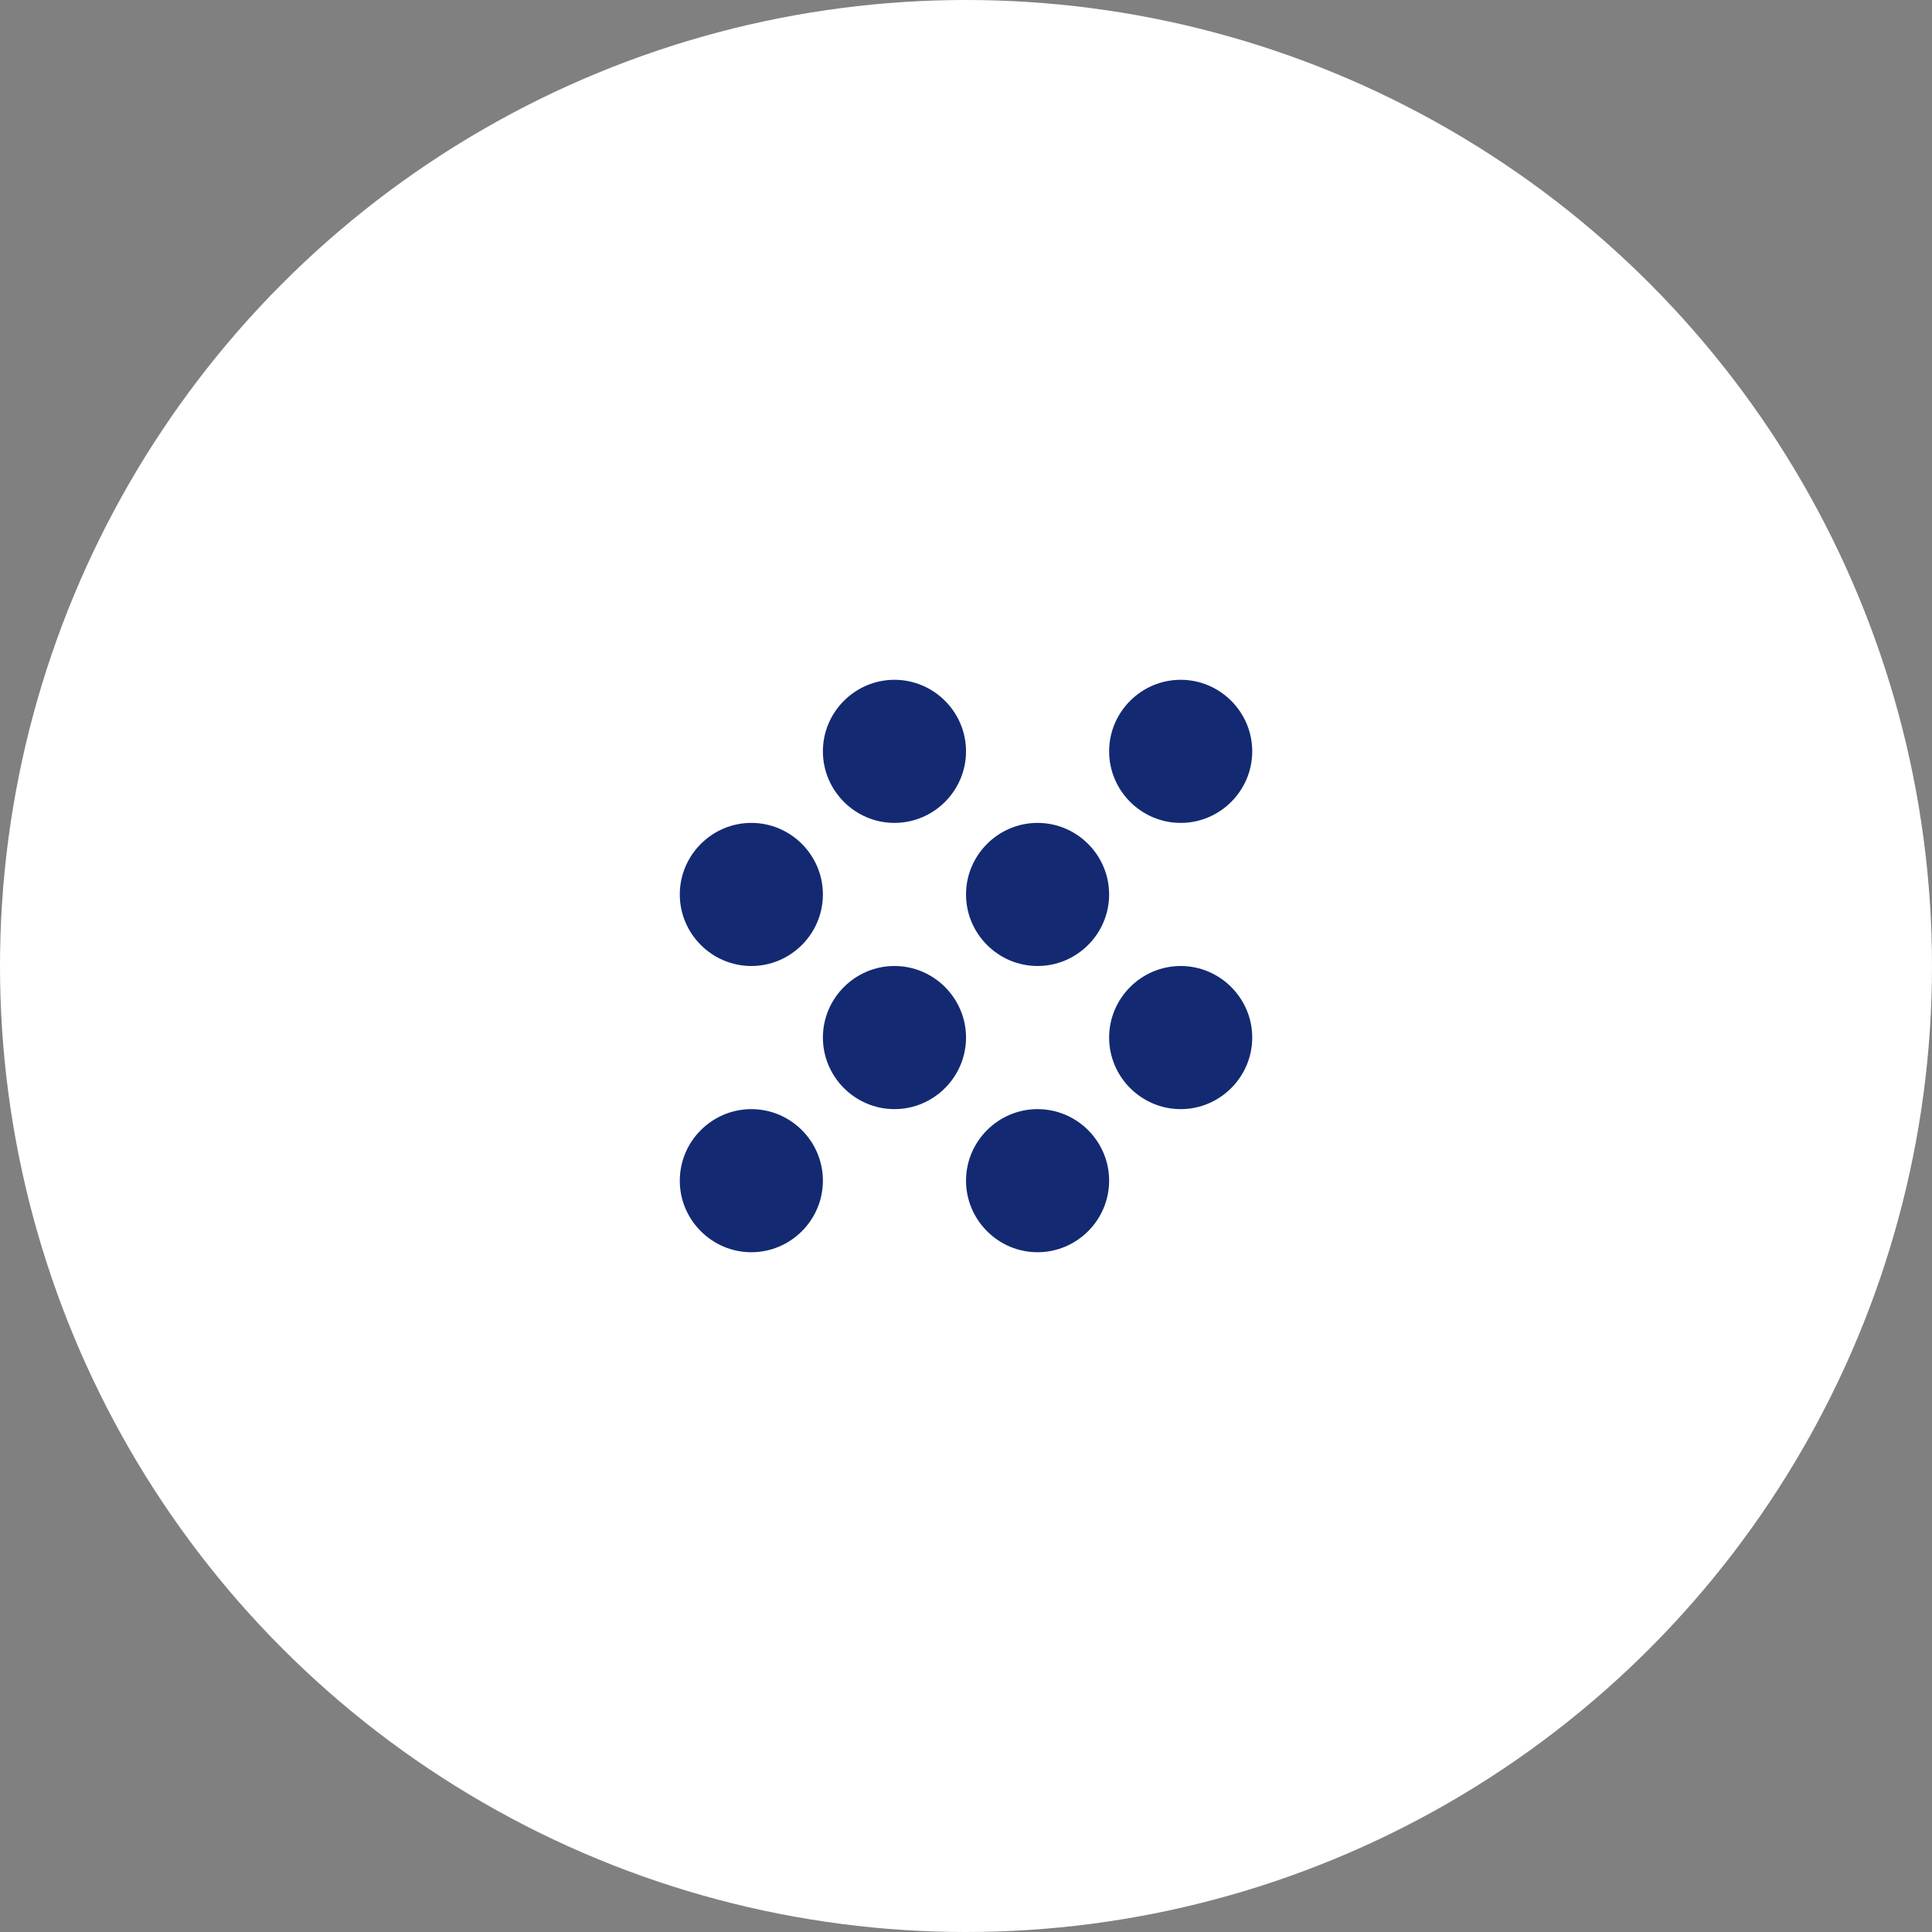 <svg width="72" height="72" viewBox="0 0 72 72" fill="none" xmlns="http://www.w3.org/2000/svg">
<rect x="0" y="0" width="72" height="72" fill="#808080" stroke="none"/>
<circle cx="36" cy="36" r="36" fill="white"/>
<path fill-rule="evenodd" clip-rule="evenodd" d="M46.667 28C46.667 29.467 45.467 30.667 44.001 30.667C42.534 30.667 41.334 29.467 41.334 28C41.334 26.534 42.534 25.334 44.001 25.334C45.467 25.334 46.667 26.534 46.667 28ZM25.334 33.334C25.334 31.867 26.534 30.667 28.001 30.667C29.467 30.667 30.667 31.867 30.667 33.334C30.667 34.8 29.467 36 28.001 36C26.534 36 25.334 34.8 25.334 33.334ZM30.667 38.667C30.667 37.2 31.867 36 33.334 36C34.801 36 36.001 37.2 36.001 38.667C36.001 40.133 34.801 41.334 33.334 41.334C31.867 41.334 30.667 40.133 30.667 38.667ZM28.001 41.334C26.534 41.334 25.334 42.533 25.334 44C25.334 45.467 26.534 46.667 28.001 46.667C29.467 46.667 30.667 45.467 30.667 44C30.667 42.533 29.467 41.334 28.001 41.334ZM38.667 41.334C37.201 41.334 36.001 42.533 36.001 44C36.001 45.467 37.201 46.667 38.667 46.667C40.134 46.667 41.334 45.467 41.334 44C41.334 42.533 40.134 41.334 38.667 41.334ZM41.334 38.667C41.334 37.2 42.534 36 44.001 36C45.467 36 46.667 37.2 46.667 38.667C46.667 40.133 45.467 41.334 44.001 41.334C42.534 41.334 41.334 40.133 41.334 38.667ZM38.667 30.667C37.201 30.667 36.001 31.867 36.001 33.334C36.001 34.8 37.201 36 38.667 36C40.134 36 41.334 34.8 41.334 33.334C41.334 31.867 40.134 30.667 38.667 30.667ZM30.667 28C30.667 26.534 31.867 25.334 33.334 25.334C34.801 25.334 36.001 26.534 36.001 28C36.001 29.467 34.801 30.667 33.334 30.667C31.867 30.667 30.667 29.467 30.667 28Z" fill="#132A73"/>
</svg>

